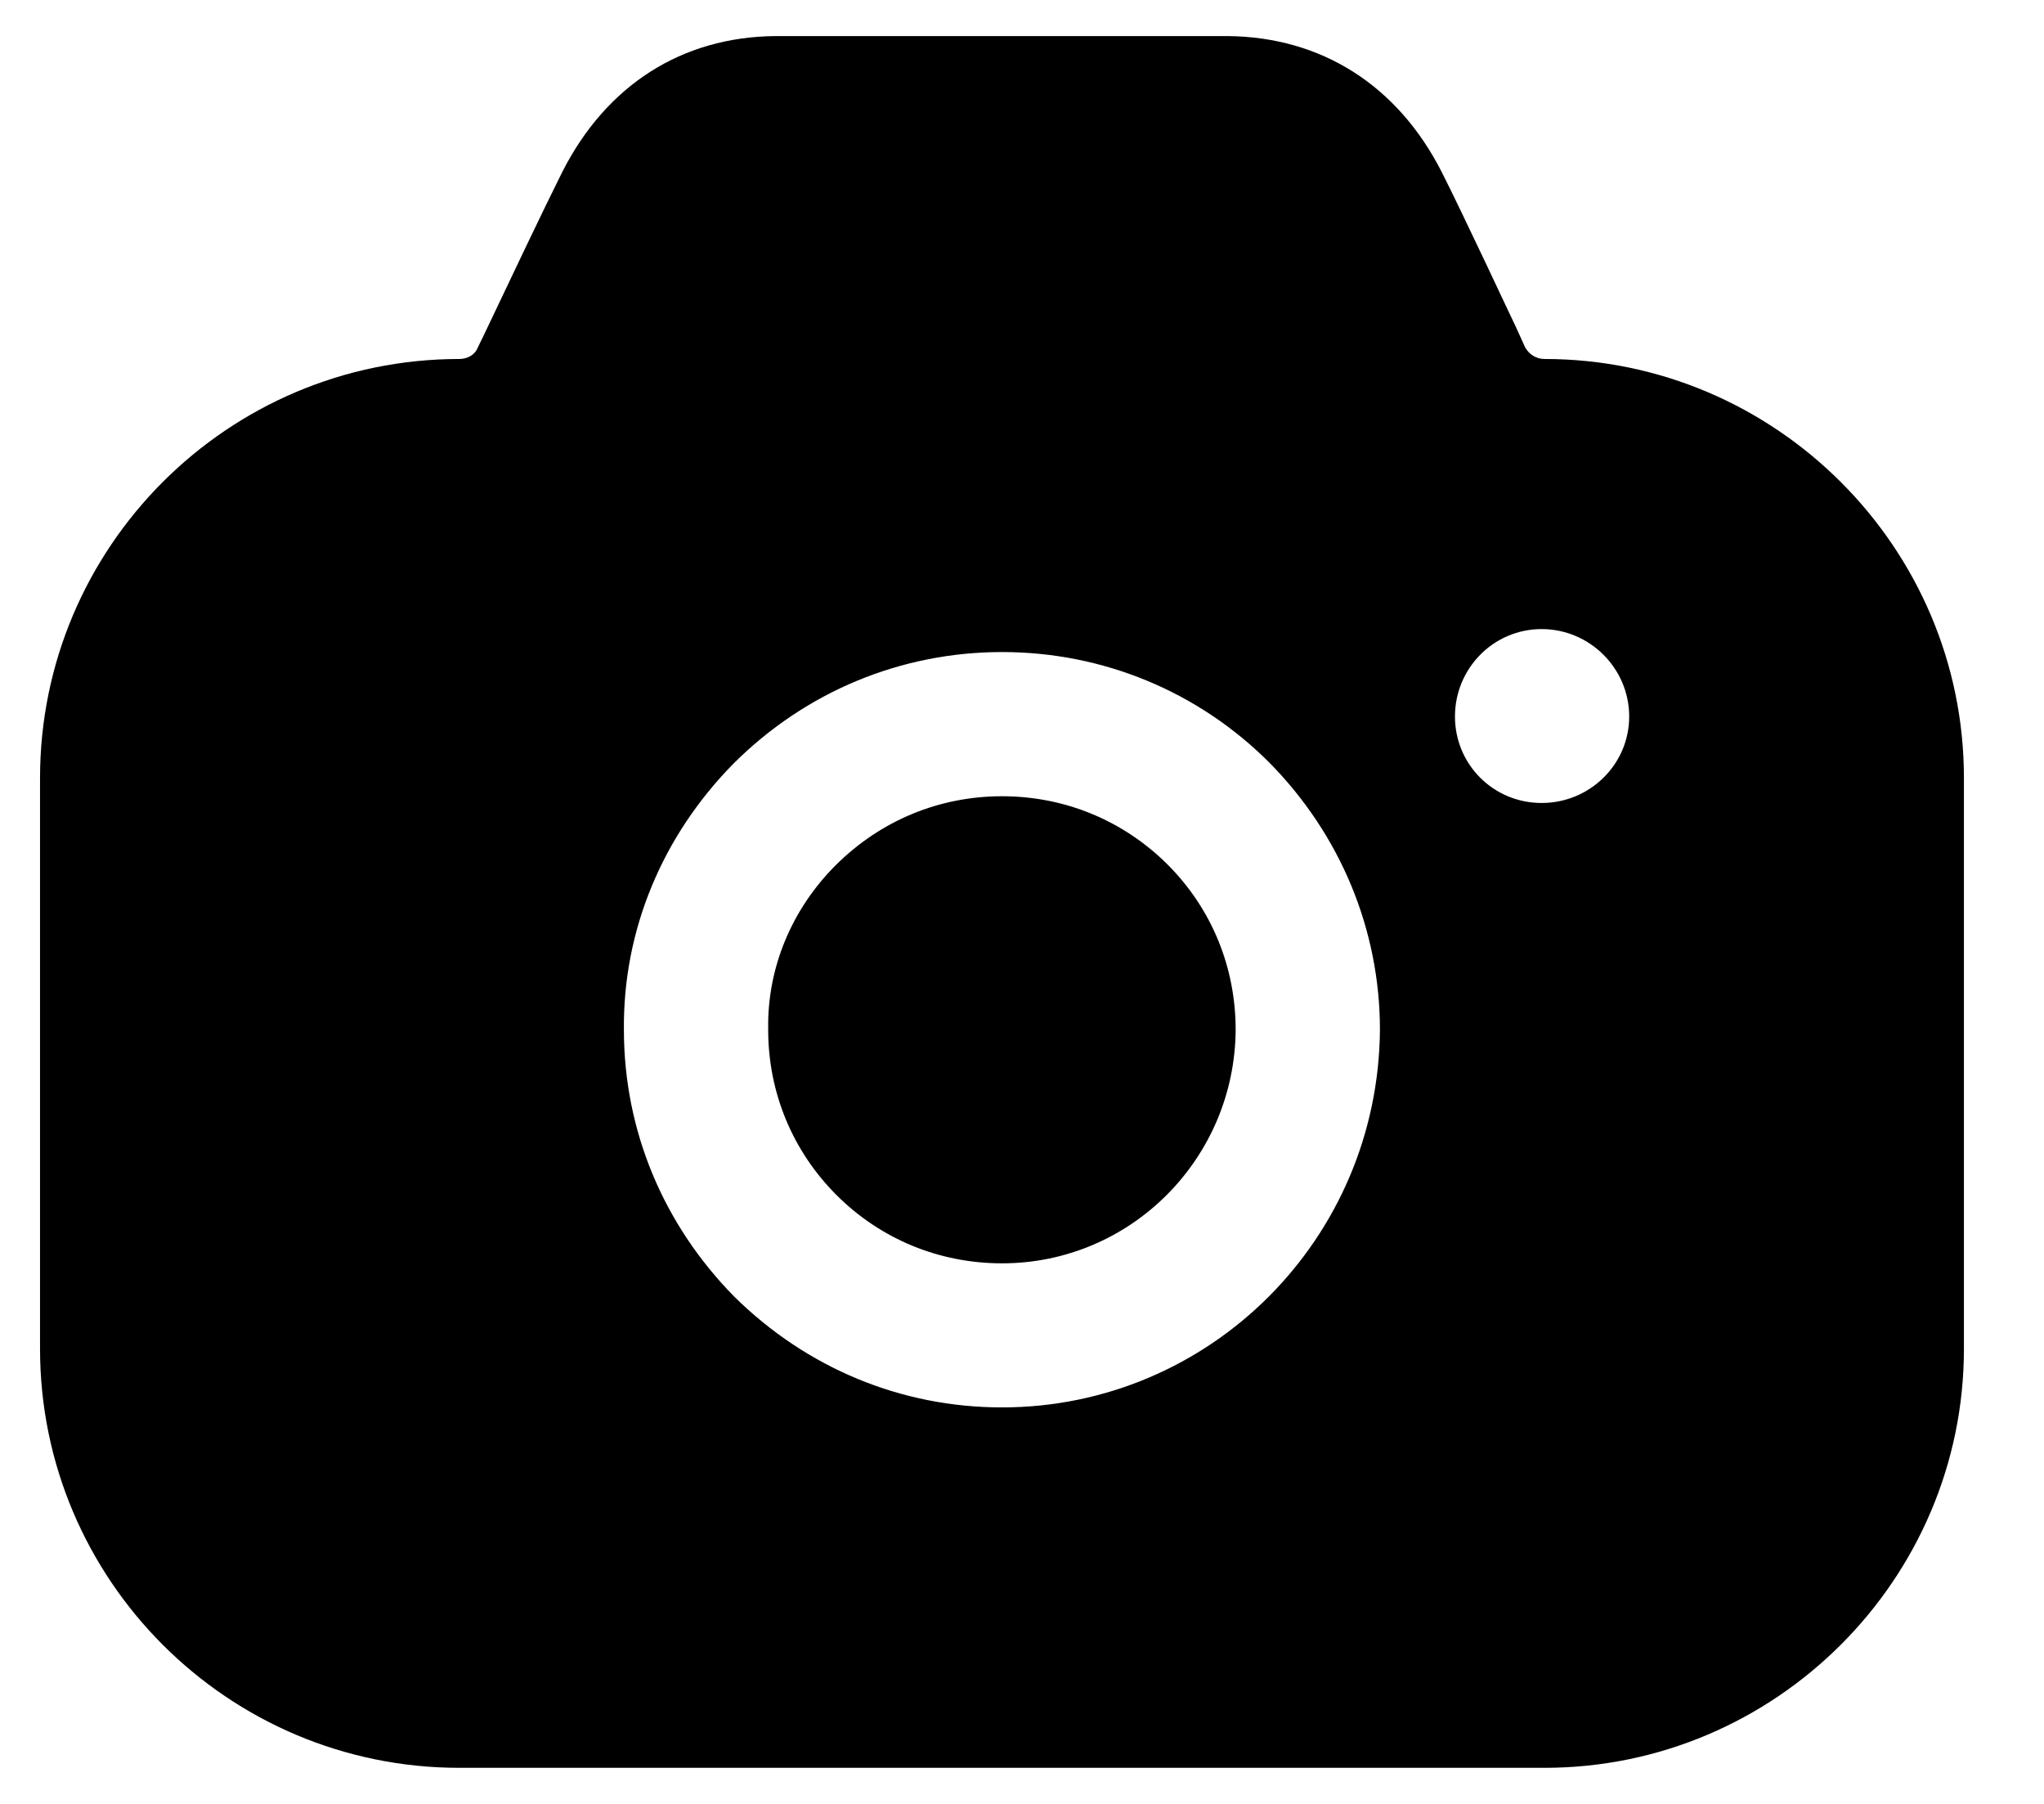 <svg width="17" height="15" viewBox="0 0 17 15" fill="none" xmlns="http://www.w3.org/2000/svg">
<path d="M10.213 0.3C10.989 0.308 11.621 0.707 11.989 1.427C12.085 1.616 12.217 1.894 12.356 2.186L12.523 2.54L12.605 2.713L12.685 2.889C12.717 2.945 12.774 2.985 12.845 2.985C14.765 2.985 16.334 4.551 16.334 6.469V11.216C16.334 13.134 14.765 14.7 12.845 14.7H3.821C1.893 14.7 0.333 13.134 0.333 11.216V6.469C0.333 4.551 1.893 2.985 3.821 2.985C3.885 2.985 3.95 2.953 3.974 2.889L4.021 2.793C4.245 2.322 4.518 1.746 4.678 1.427C5.045 0.707 5.67 0.308 6.446 0.3H10.213ZM8.334 5.422C7.494 5.422 6.702 5.75 6.101 6.349C5.51 6.949 5.181 7.732 5.189 8.563C5.189 9.402 5.518 10.185 6.109 10.784C6.71 11.376 7.494 11.703 8.334 11.703C9.197 11.703 9.982 11.352 10.55 10.784C11.117 10.217 11.47 9.434 11.477 8.563C11.477 7.732 11.149 6.941 10.557 6.341C9.966 5.75 9.174 5.422 8.334 5.422ZM8.334 6.621C8.854 6.621 9.341 6.821 9.71 7.188C10.078 7.556 10.277 8.043 10.277 8.563C10.27 9.634 9.405 10.505 8.334 10.505C7.814 10.505 7.325 10.305 6.957 9.937C6.59 9.57 6.389 9.082 6.389 8.563V8.555C6.381 8.051 6.582 7.564 6.949 7.196C7.325 6.821 7.814 6.621 8.334 6.621ZM12.822 5.231C12.421 5.231 12.101 5.558 12.101 5.958C12.101 6.357 12.421 6.677 12.822 6.677C13.222 6.677 13.55 6.357 13.55 5.958C13.55 5.558 13.222 5.231 12.822 5.231Z" fill="black"/>
</svg>
